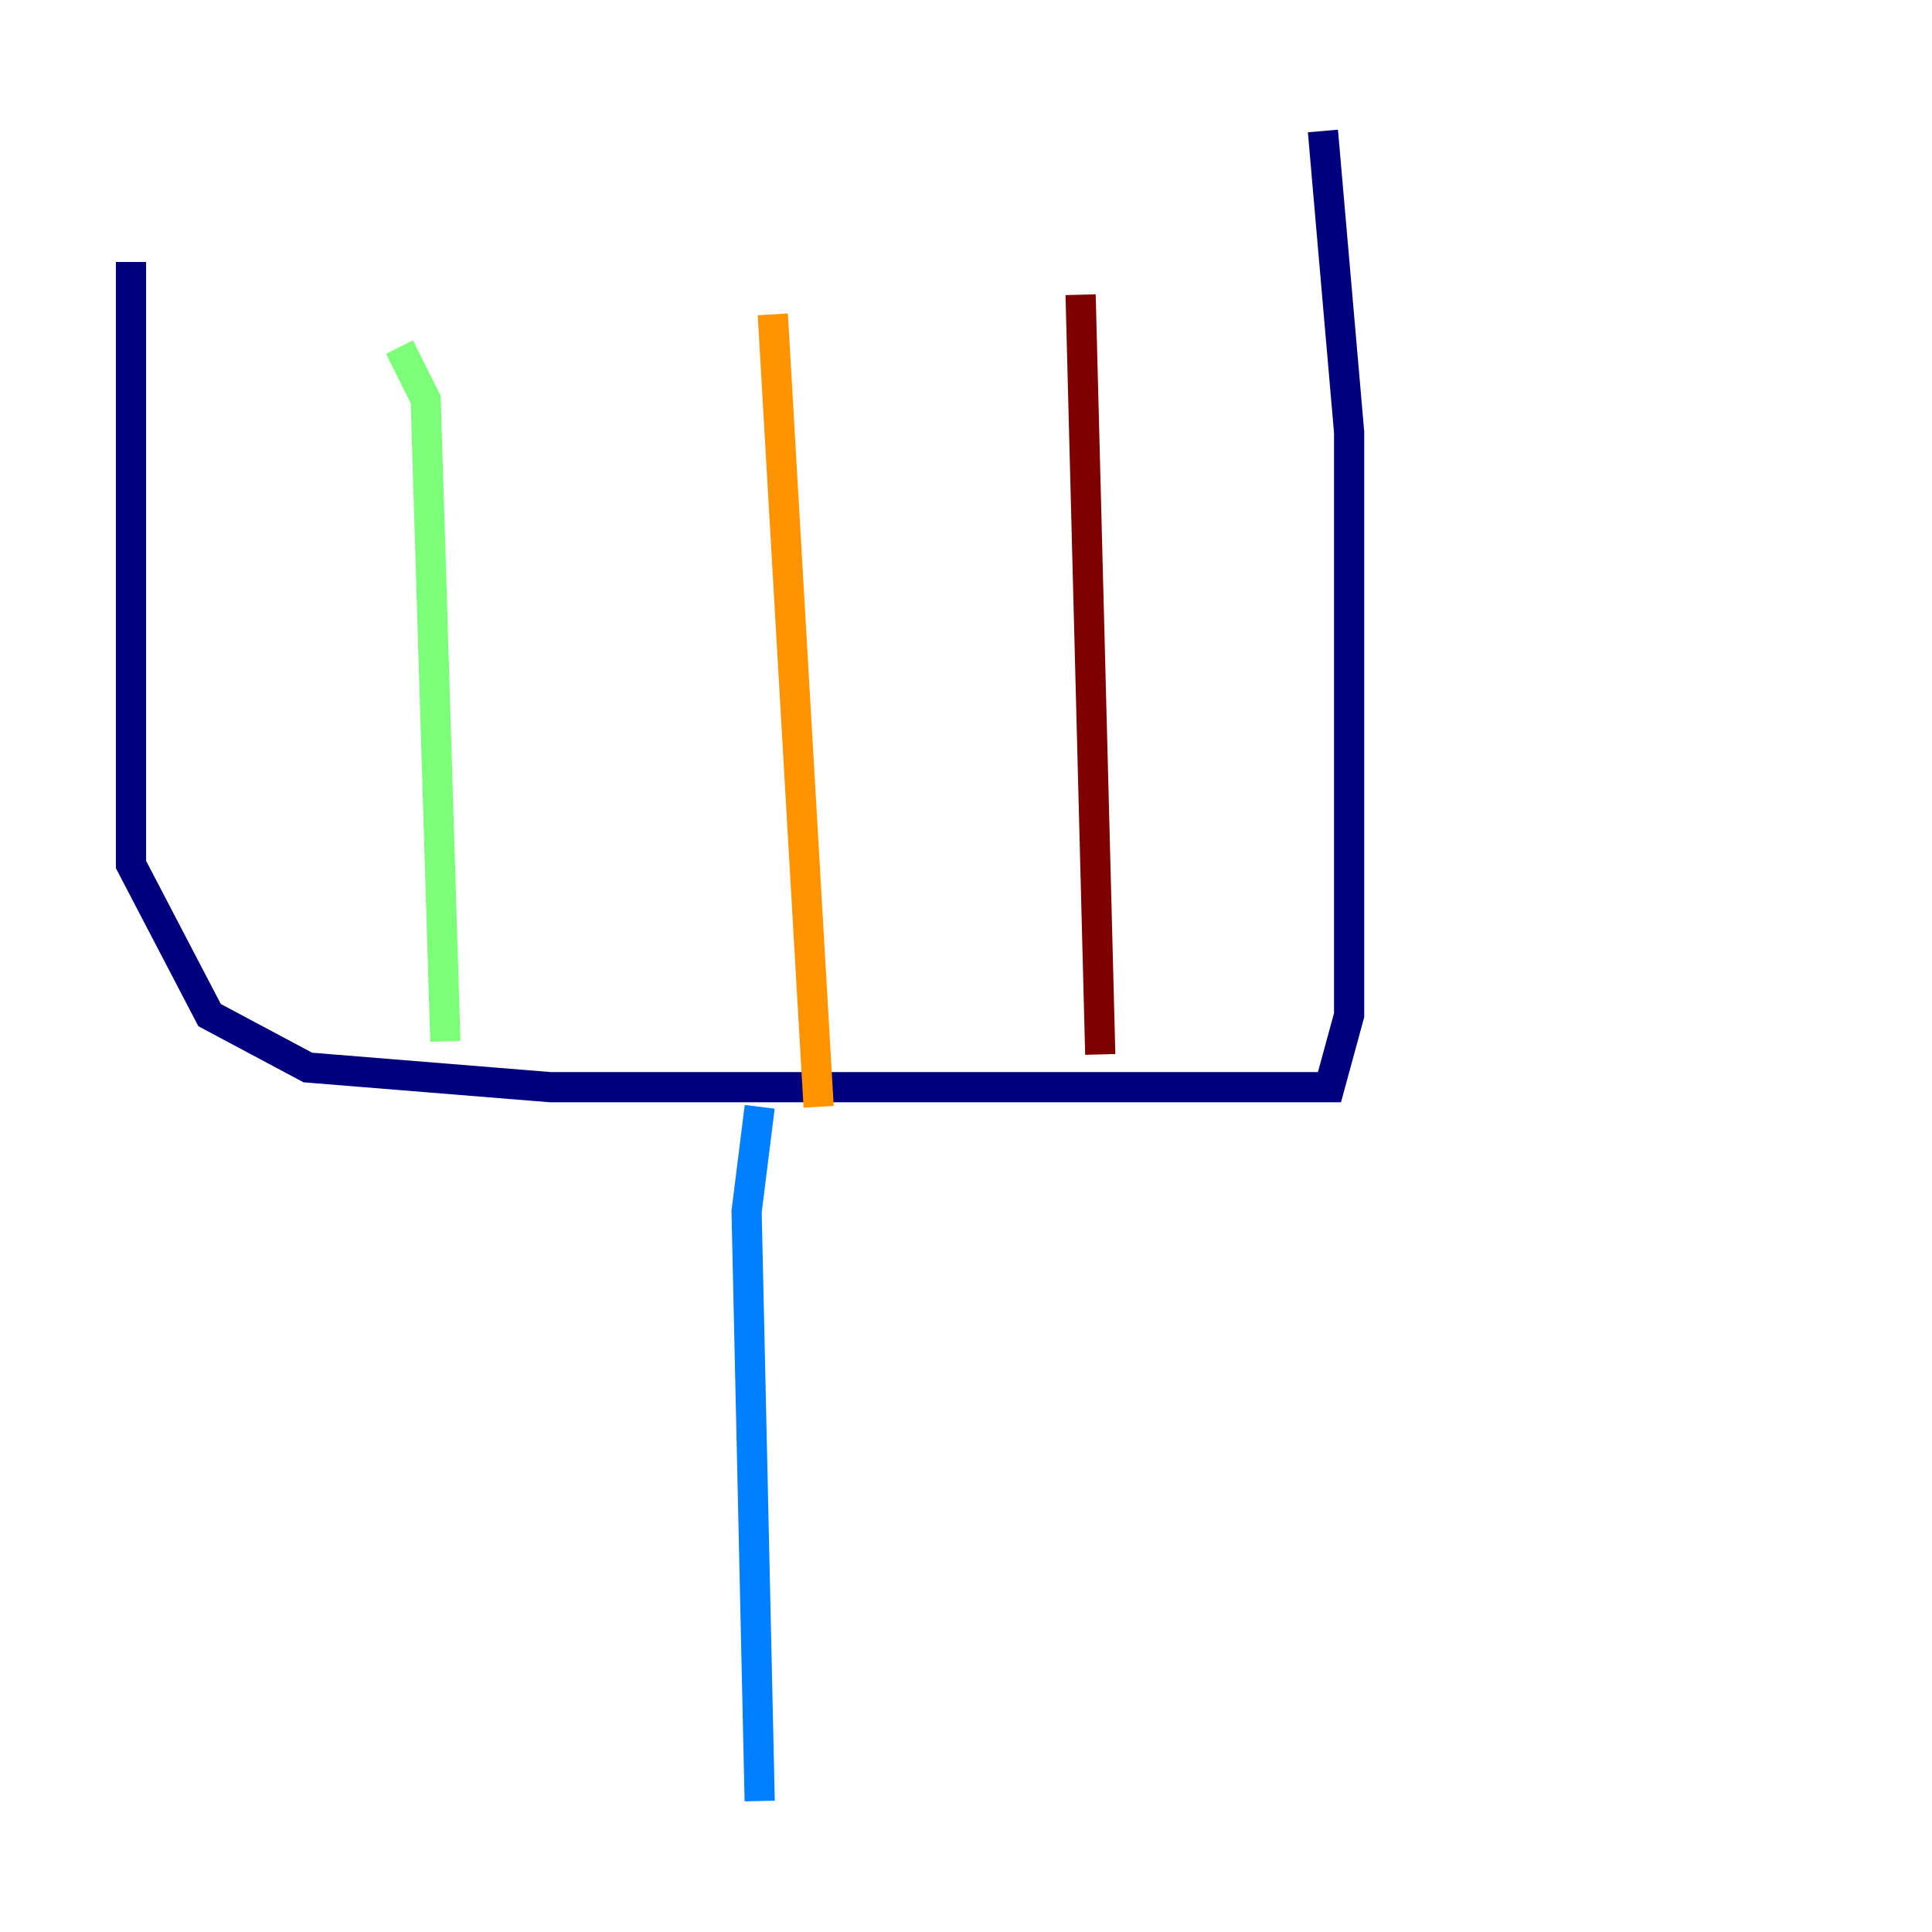 <?xml version="1.0" encoding="utf-8" ?>
<svg baseProfile="tiny" height="128" version="1.2" viewBox="0,0,128,128" width="128" xmlns="http://www.w3.org/2000/svg" xmlns:ev="http://www.w3.org/2001/xml-events" xmlns:xlink="http://www.w3.org/1999/xlink"><defs /><polyline fill="none" points="8.678,17.356 8.678,57.275 13.885,67.254 20.393,70.725 36.447,72.027 88.081,72.027 89.383,67.254 89.383,28.637 87.647,8.678" stroke="#00007f" stroke-width="2" /><polyline fill="none" points="50.332,73.329 49.464,80.271 50.332,119.322" stroke="#0080ff" stroke-width="2" /><polyline fill="none" points="26.468,22.997 28.203,26.468 29.505,68.99" stroke="#7cff79" stroke-width="2" /><polyline fill="none" points="51.2,20.827 54.237,73.329" stroke="#ff9400" stroke-width="2" /><polyline fill="none" points="71.593,19.525 72.895,69.858" stroke="#7f0000" stroke-width="2" /></svg>